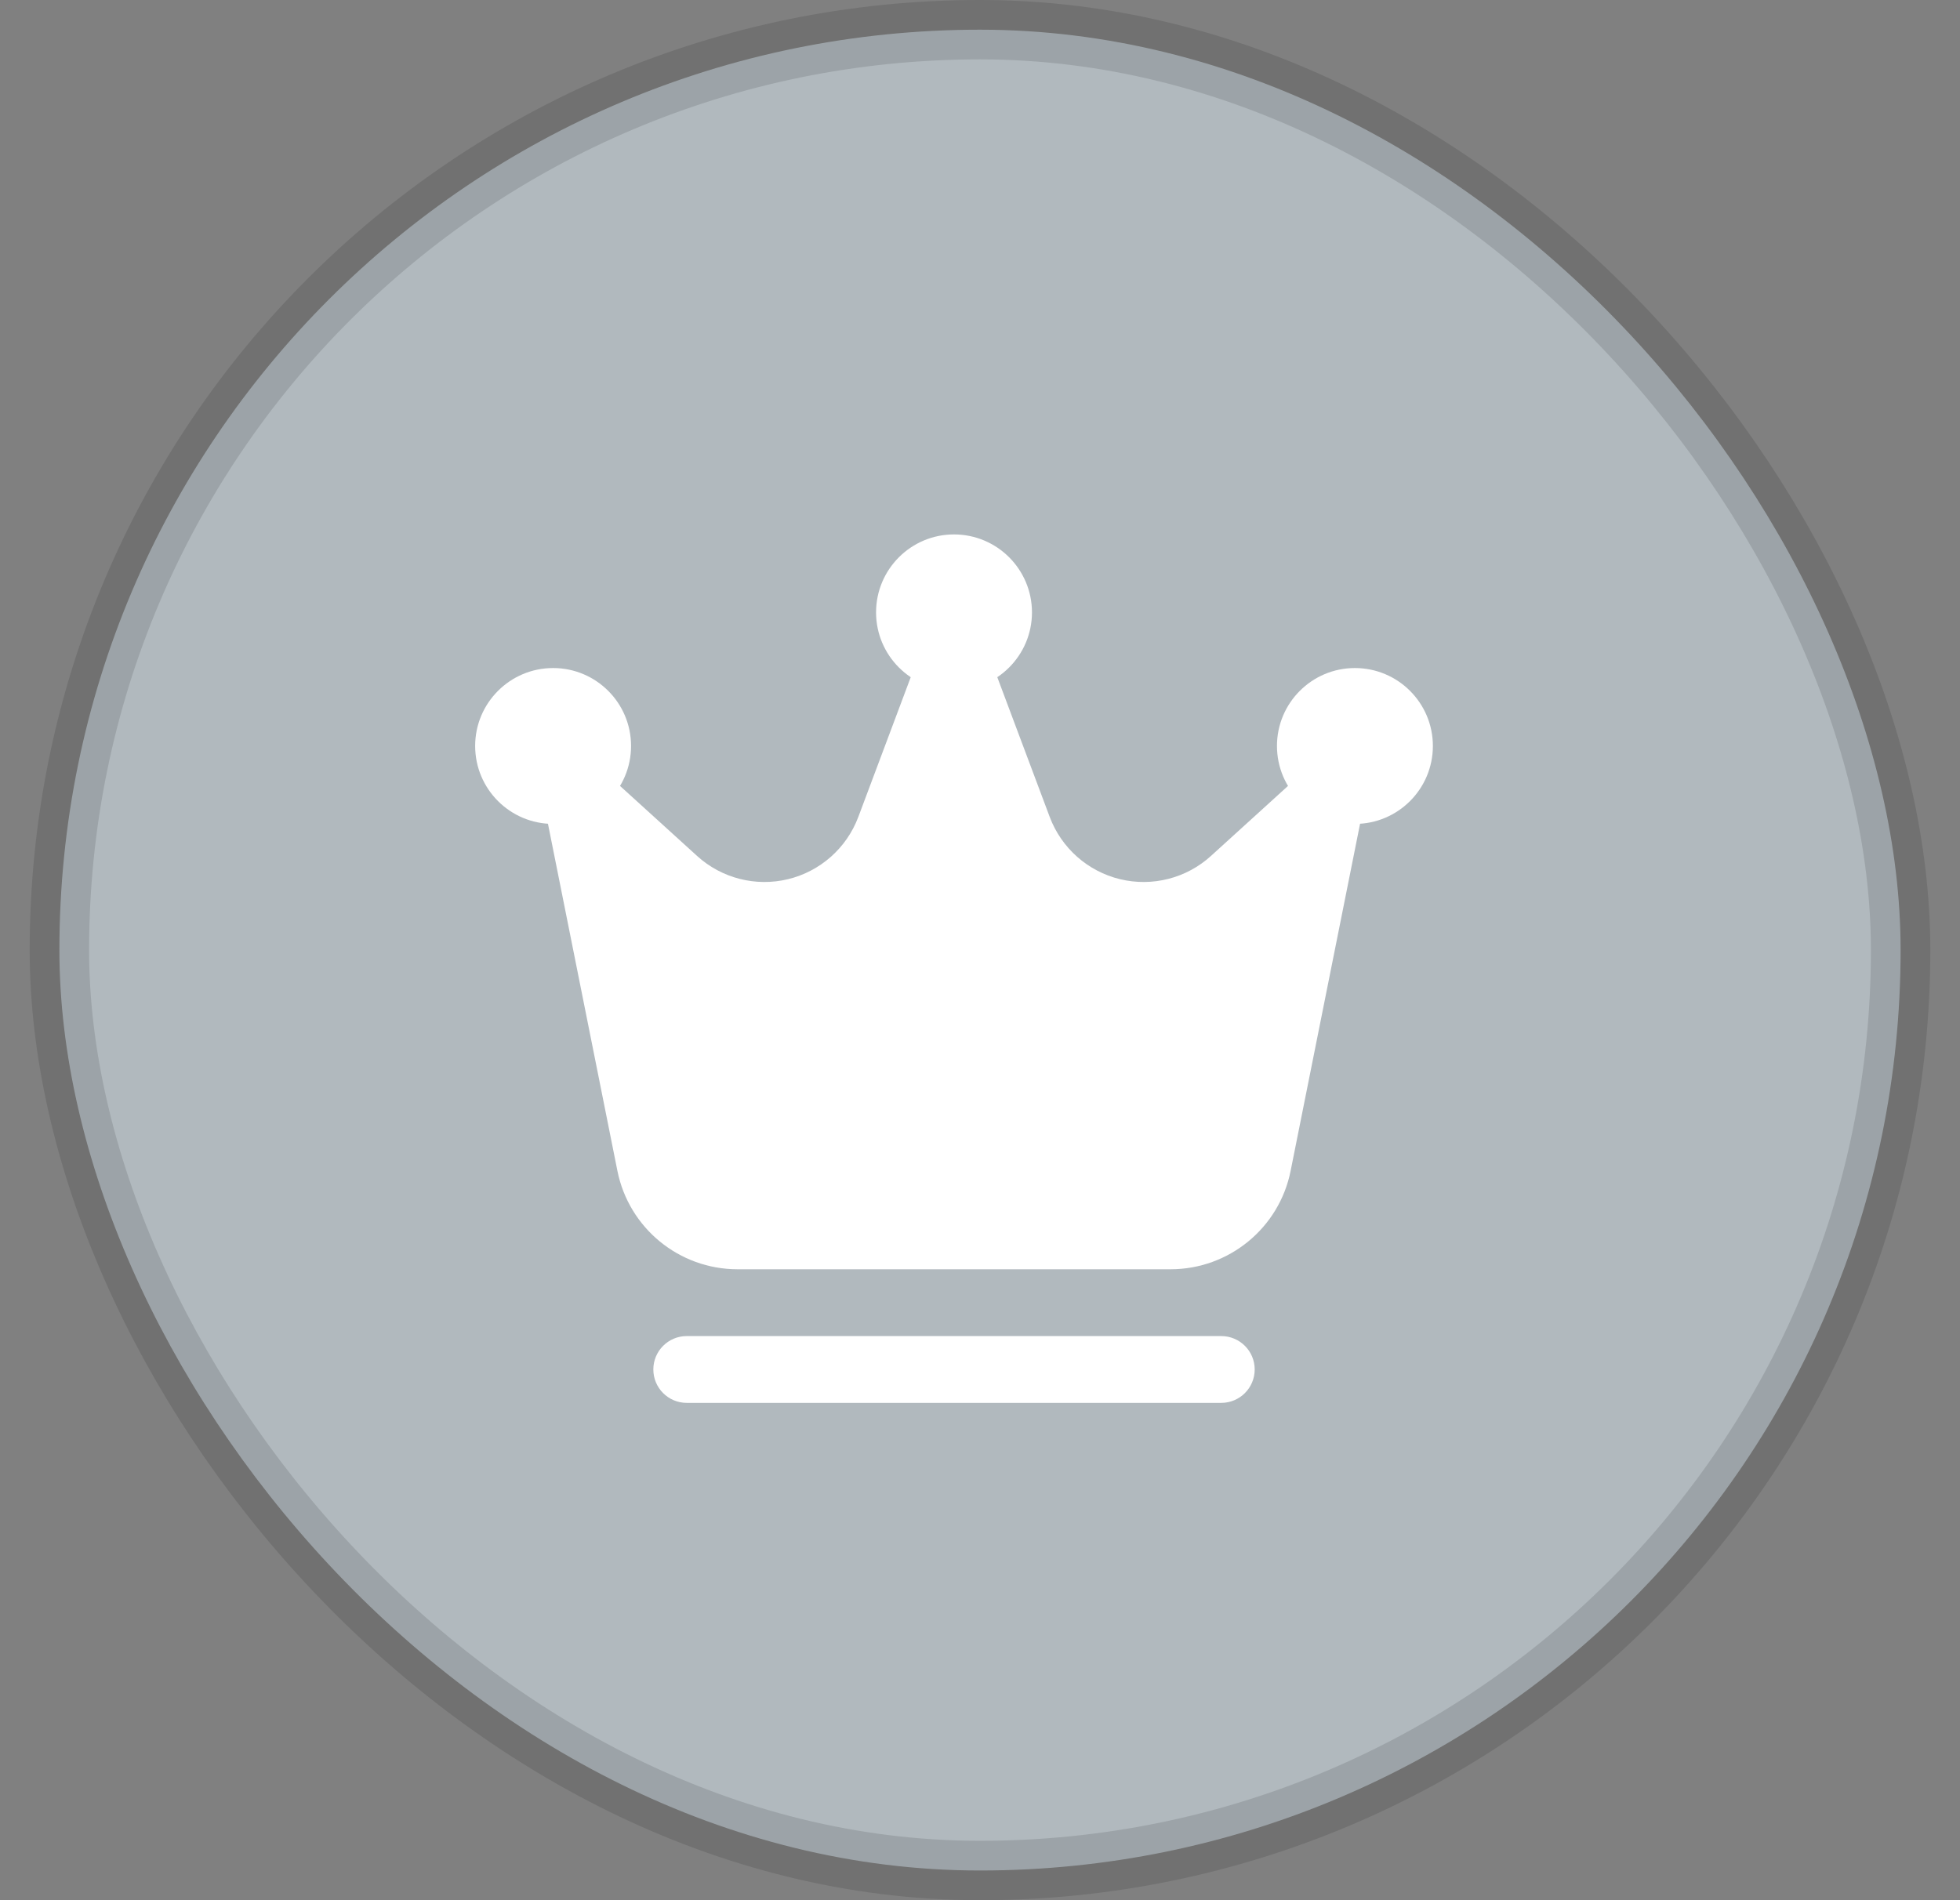 <?xml version="1.0" encoding="UTF-8"?>
<svg width="33px" height="32px" viewBox="0 0 33 32" version="1.1" xmlns="http://www.w3.org/2000/svg" xmlns:xlink="http://www.w3.org/1999/xlink">
    <rect x="0" y="0" width="33" height="32" fill="#808080" stroke="none"/>
    <title>Frame 17</title>
    <defs>
        <rect id="path-1" x="0" y="0" width="18" height="18"></rect>
    </defs>
    <g id="---↪️-Mobile" stroke="none" stroke-width="1" fill="none" fill-rule="evenodd">
        <g id="5" transform="translate(-75, -1310)">
            <g id="Frame-534" transform="translate(0, 247)">
                <g id="Frame-566" transform="translate(0, 767)">
                    <g id="Frame-514" transform="translate(12, 12)">
                        <g id="Chart-12" transform="translate(14, 234)">
                            <g id="Frame-32" transform="translate(28, 51)">
                                <g id="Frame-17" transform="translate(22.5, 0)">
                                    <rect id="Frame-Background" stroke-opacity="0.12" stroke="#000000" fill="#B1B9BE" fill-rule="nonzero" x="-0.5" y="-0.5" width="31" height="31" rx="15.5"></rect>
                                    <g id="fi_497789" transform="translate(6, 6)">
                                        <mask id="mask-2" fill="white">
                                            <use xlink:href="#path-1"></use>
                                        </mask>
                                        <g id="Clip" fill-rule="nonzero"></g>
                                        <g id="Vector" mask="url(#mask-2)" fill="#FFFFFF" fill-rule="nonzero">
                                            <g transform="translate(0.5, 2)">
                                                <path d="M8.062,2.625 C8.787,2.625 9.375,2.037 9.375,1.313 C9.375,0.588 8.787,0 8.062,0 C7.338,0 6.75,0.588 6.75,1.313 C6.75,2.037 7.338,2.625 8.062,2.625 Z"></path>
                                                <path d="M14.812,4.875 C15.537,4.875 16.125,4.287 16.125,3.562 C16.125,2.838 15.537,2.25 14.812,2.25 C14.088,2.25 13.5,2.838 13.5,3.562 C13.5,4.287 14.088,4.875 14.812,4.875 Z"></path>
                                                <path d="M1.313,4.875 C2.037,4.875 2.625,4.287 2.625,3.562 C2.625,2.838 2.037,2.25 1.313,2.25 C0.588,2.25 0,2.838 0,3.562 C0,4.287 0.588,4.875 1.313,4.875 Z"></path>
                                                <path d="M14.989,4.423 C15.037,4.184 14.926,3.943 14.715,3.823 C14.504,3.704 14.239,3.733 14.059,3.896 C13.536,4.372 12.979,4.878 12.389,5.414 C11.975,5.791 11.402,5.937 10.858,5.806 C10.314,5.674 9.871,5.282 9.674,4.758 L8.589,1.865 C8.507,1.645 8.297,1.5 8.063,1.5 C7.828,1.5 7.619,1.645 7.536,1.865 L6.451,4.758 C6.254,5.282 5.811,5.674 5.267,5.806 C4.724,5.937 4.15,5.791 3.736,5.414 C3.146,4.878 2.589,4.372 2.066,3.896 C1.886,3.733 1.622,3.704 1.41,3.823 C1.199,3.943 1.088,4.184 1.136,4.423 C1.693,7.205 2.112,9.303 2.395,10.717 C2.588,11.681 3.434,12.375 4.418,12.375 L11.708,12.375 C12.691,12.375 13.538,11.681 13.73,10.717 C14.013,9.303 14.432,7.205 14.989,4.423 Z"></path>
                                                <path d="M12.562,13.5 L3.562,13.5 C3.252,13.5 3,13.752 3,14.062 C3,14.373 3.252,14.625 3.562,14.625 L12.562,14.625 C12.873,14.625 13.125,14.373 13.125,14.062 C13.125,13.752 12.873,13.5 12.562,13.5 Z"></path>
                                            </g>
                                        </g>
                                    </g>
                                </g>
                            </g>
                        </g>
                    </g>
                </g>
            </g>
        </g>
    </g>
</svg>